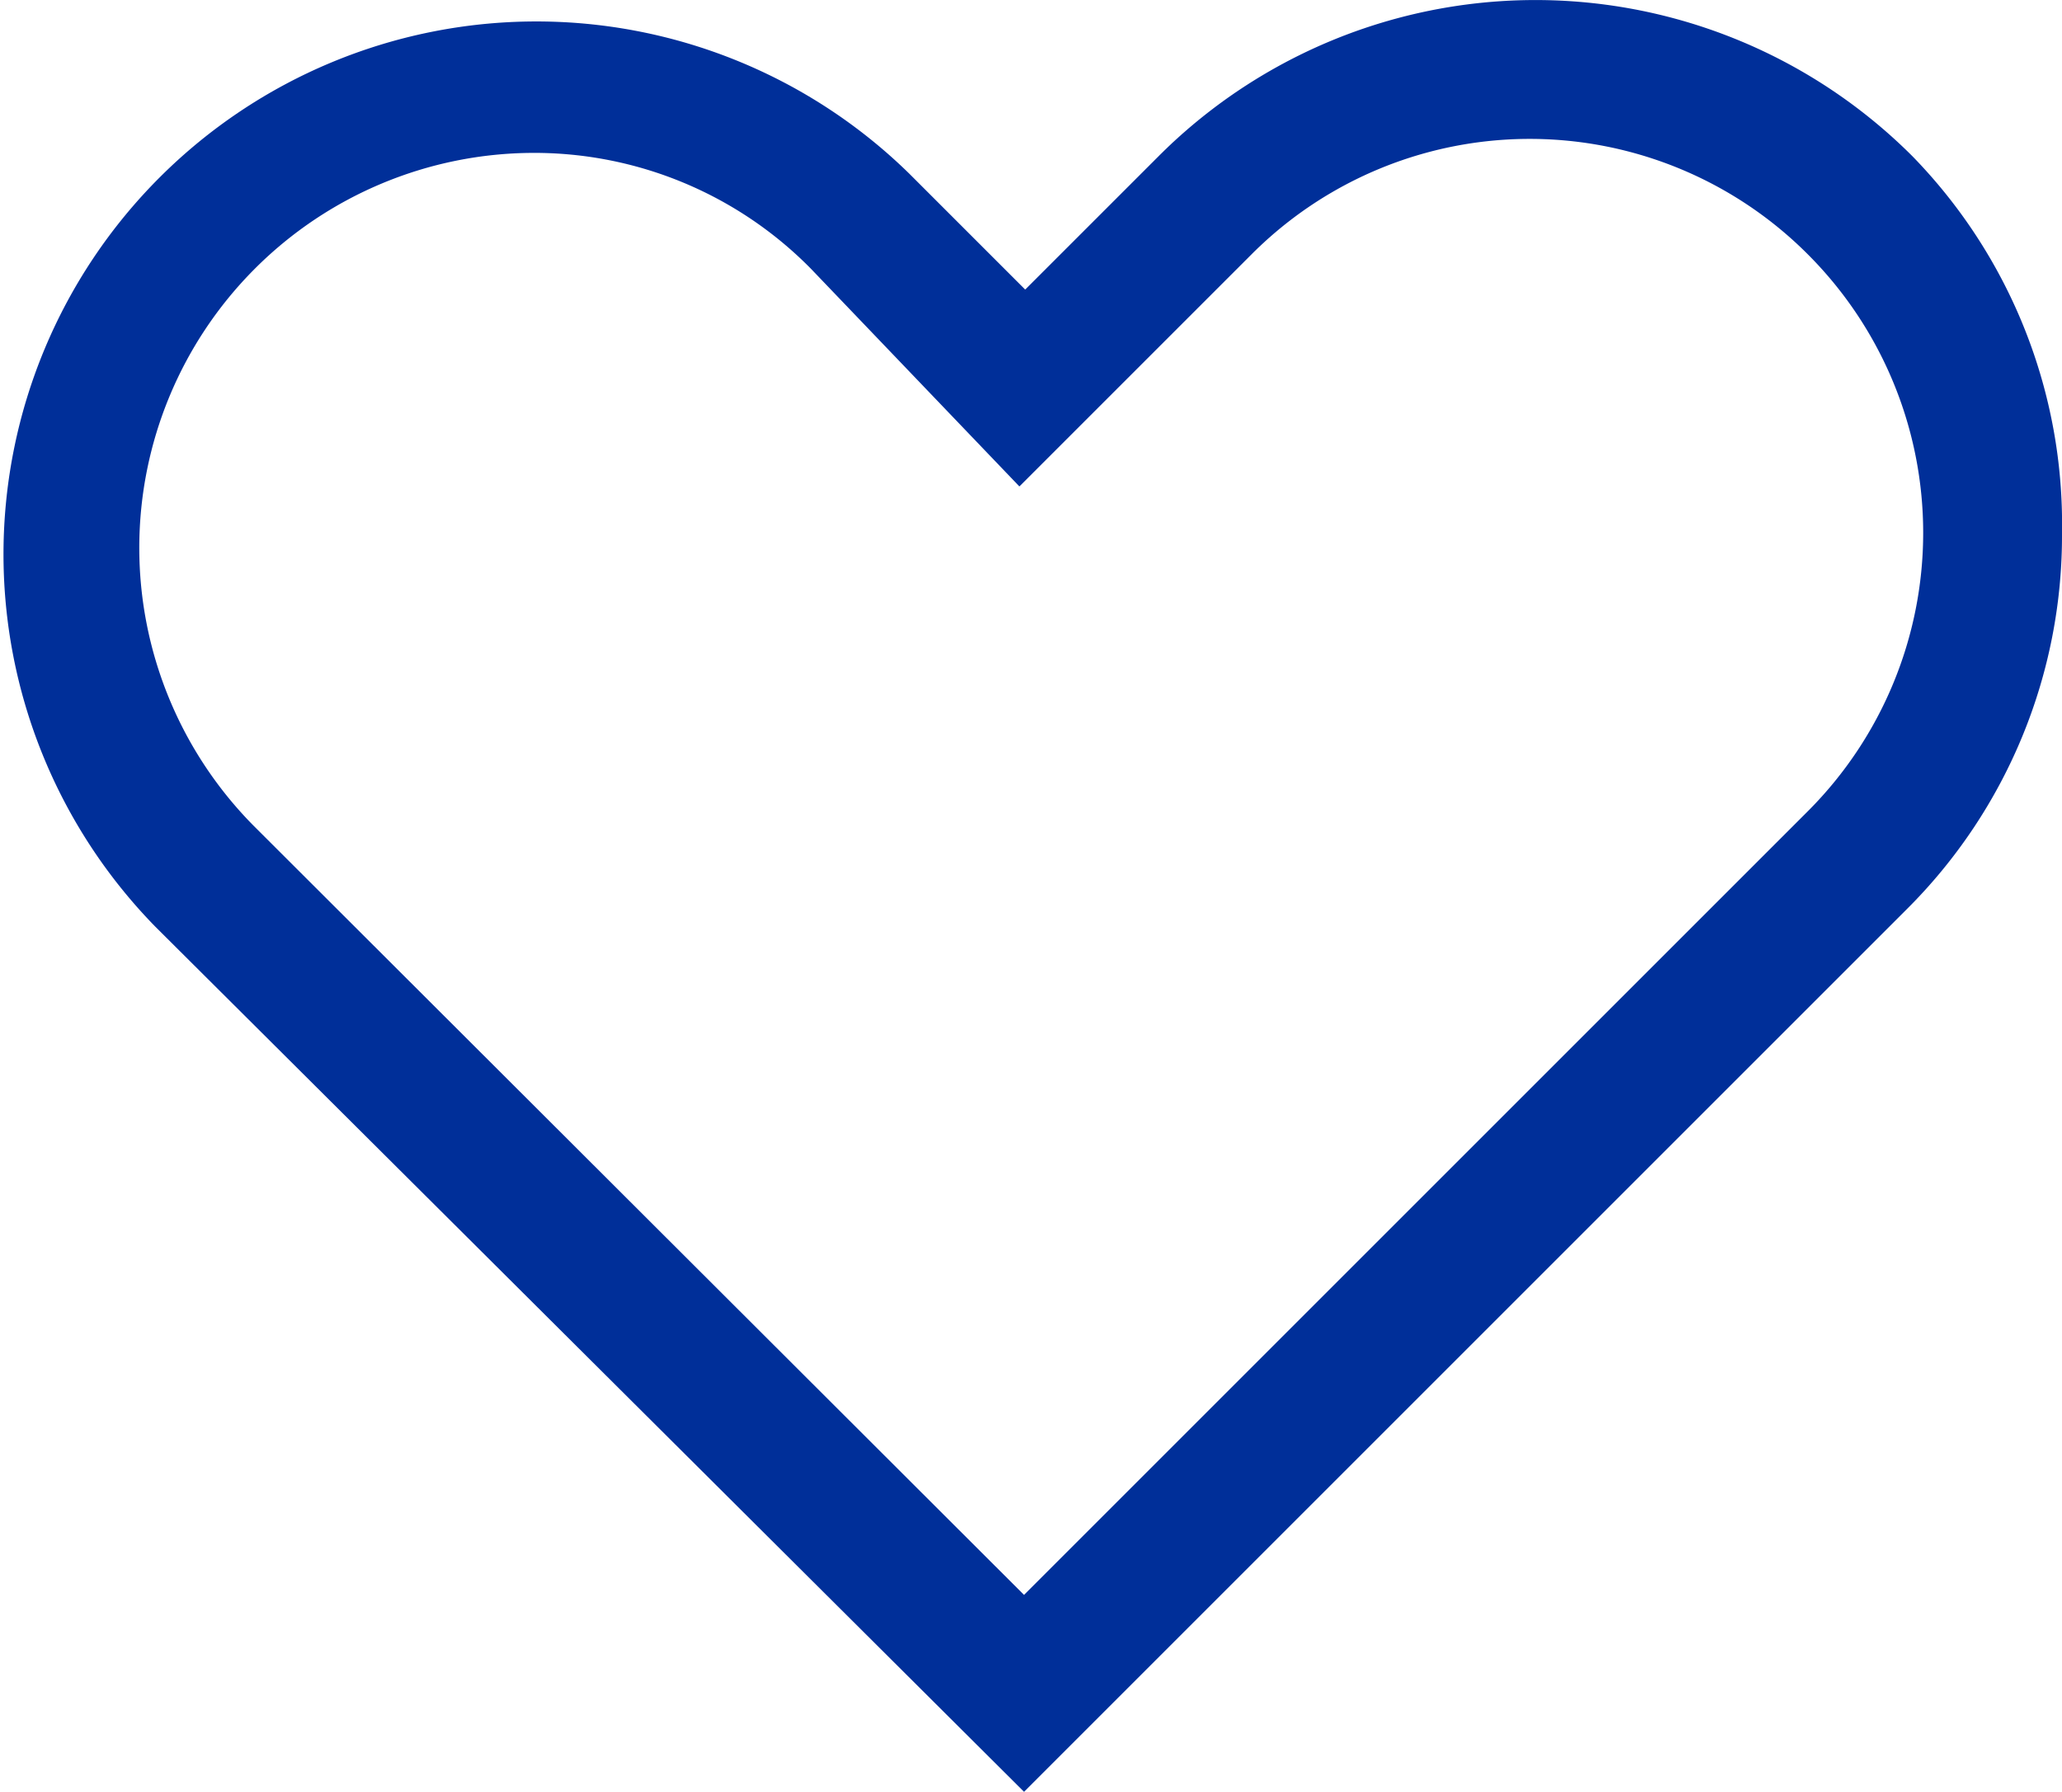 <svg xmlns="http://www.w3.org/2000/svg" viewBox="0 0 17.8 15.47"><defs><style>.cls-1{fill:#002f99;}</style></defs><g id="Layer_2" data-name="Layer 2"><g id="Layer_1-2" data-name="Layer 1"><path class="cls-1" d="M8.84,15.47,1.34,8a4.6,4.6,0,0,1,6.51-6.5l1,1L10,1.35a4.6,4.6,0,0,1,6.51,0h0A4.55,4.55,0,0,1,17.8,4.6a4.55,4.55,0,0,1-1.34,3.25ZM4.6,1.32A3.41,3.41,0,0,0,2.19,7.13l6.65,6.64L15.61,7a3.4,3.4,0,0,0,0-4.8h0a3.39,3.39,0,0,0-4.81,0l-2,2L7,2.32A3.35,3.35,0,0,0,4.6,1.32Z"/></g></g></svg>